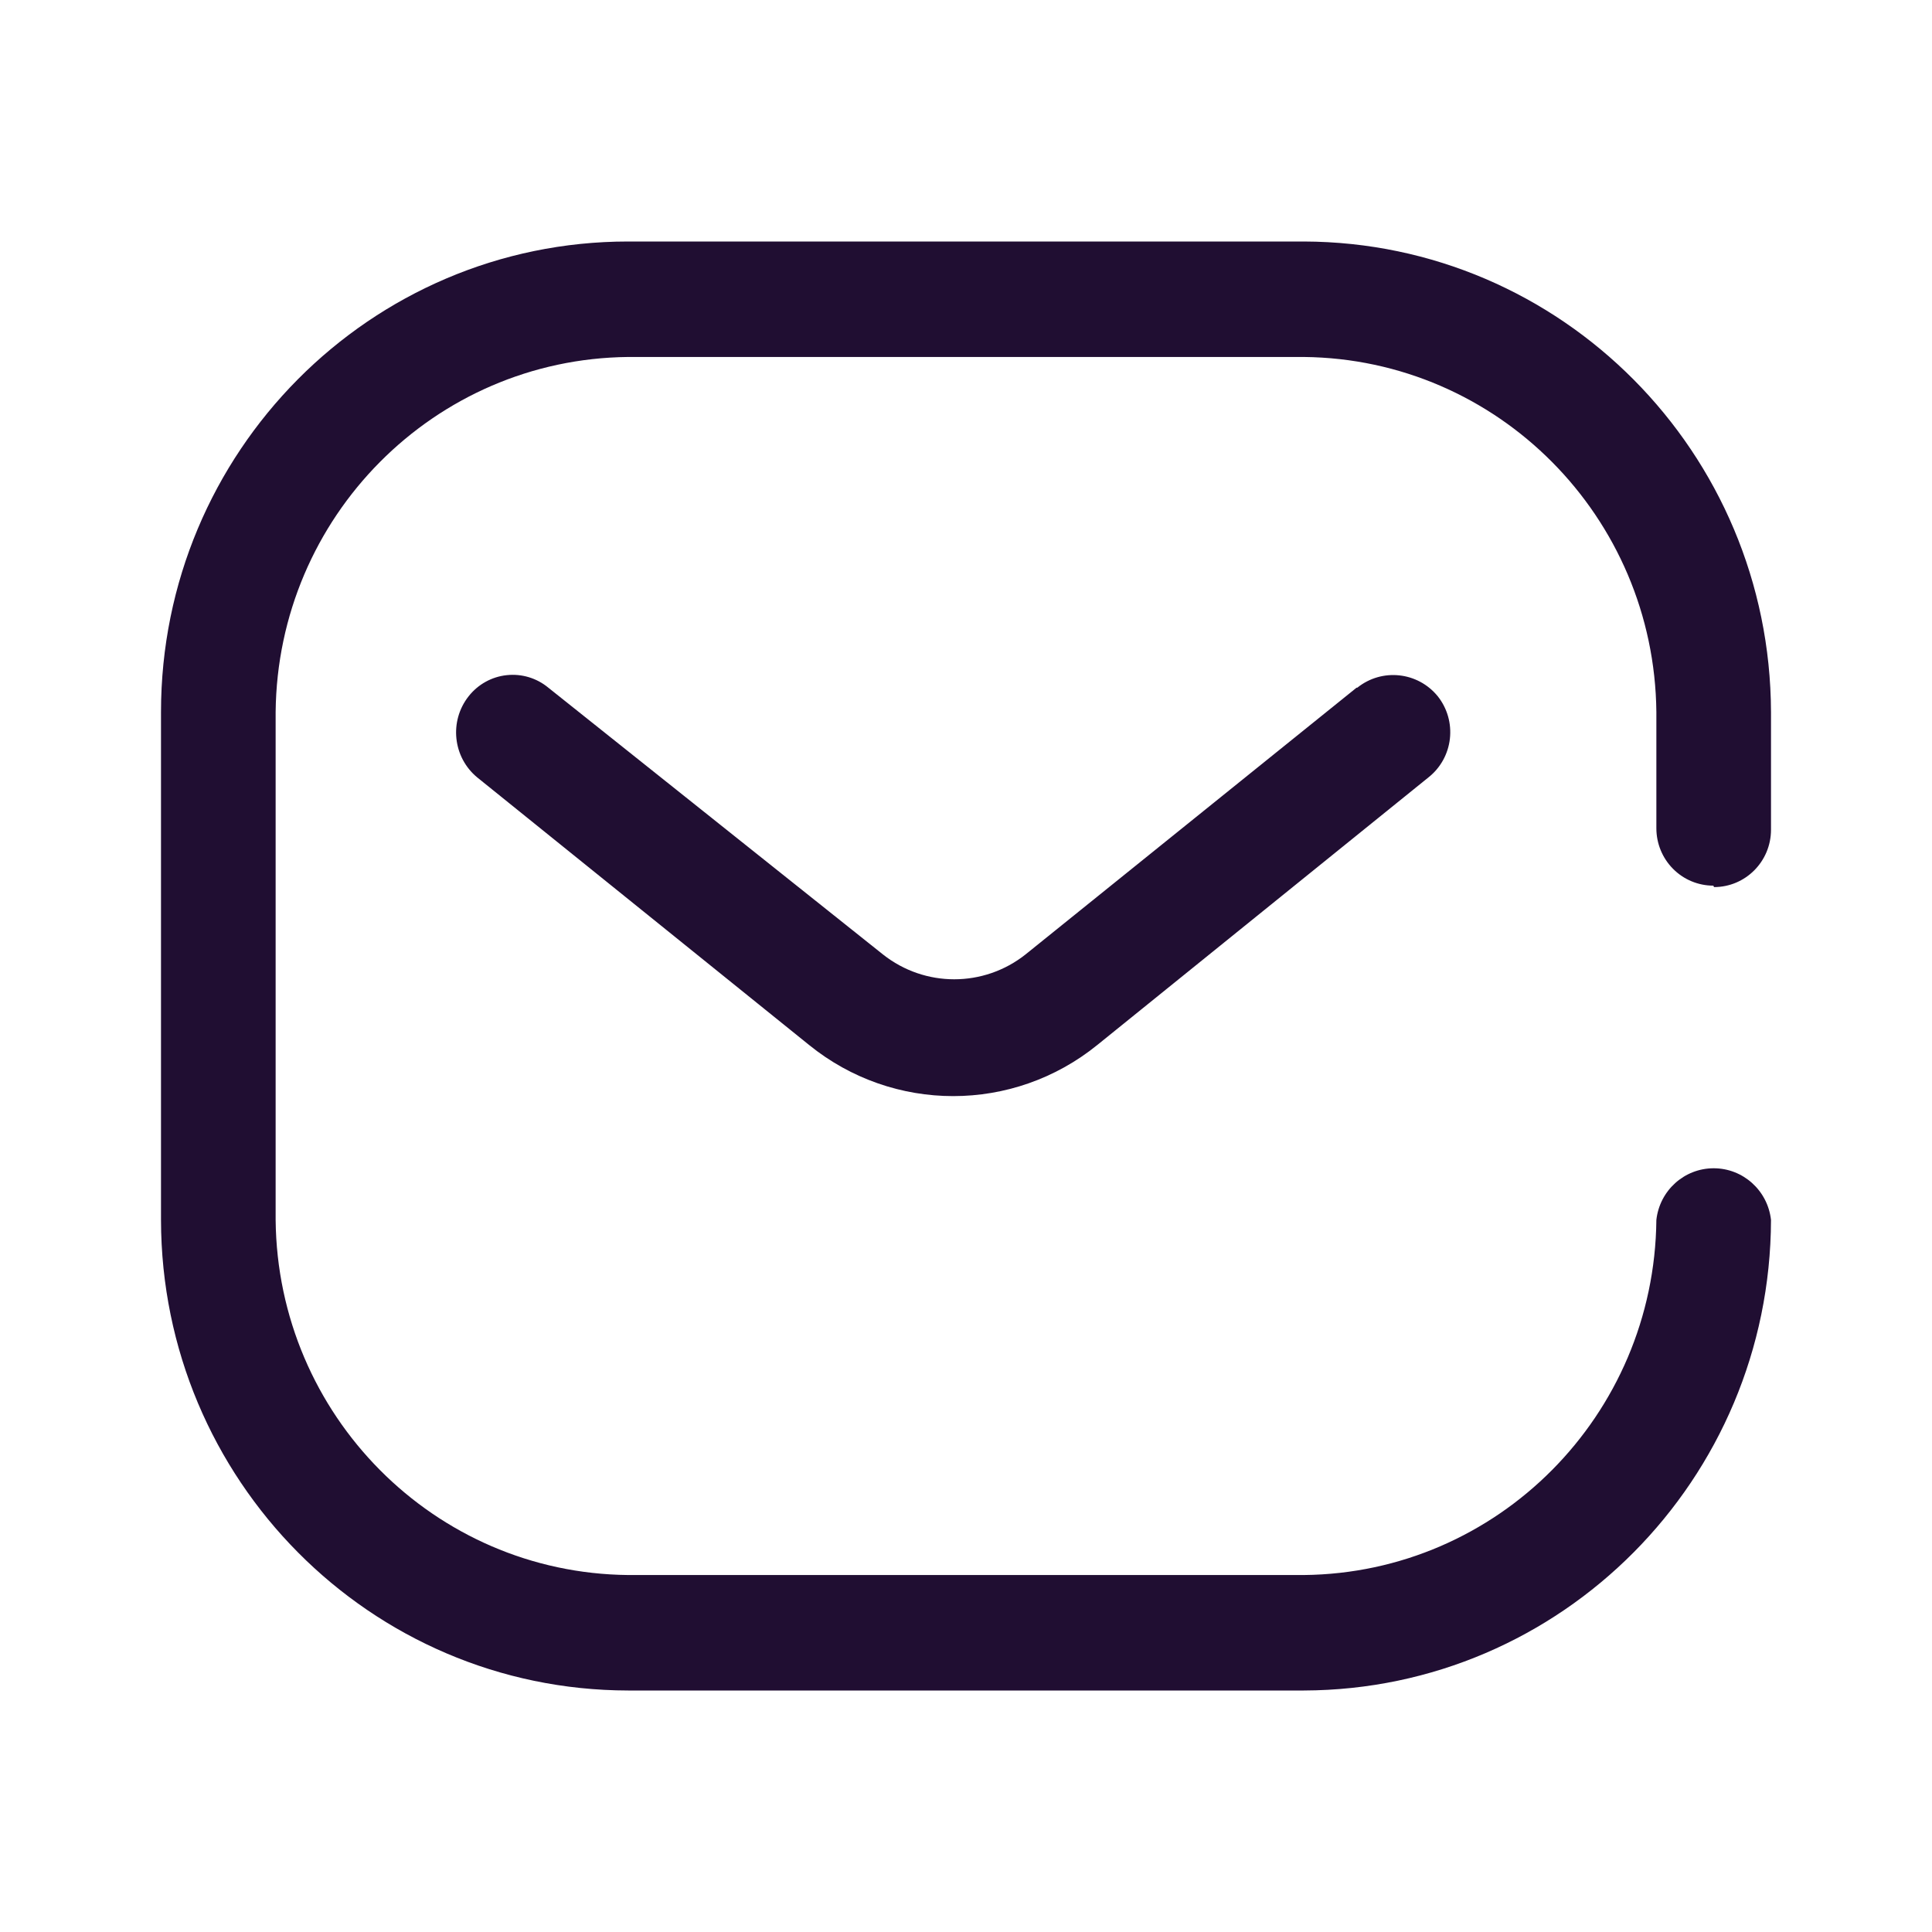 <svg width="39" height="39" viewBox="0 0 39 39" fill="none" xmlns="http://www.w3.org/2000/svg">
<path fill-rule="evenodd" clip-rule="evenodd" d="M35.75 16.749C35.75 17.389 35.235 17.907 34.6 17.907L34.586 17.878C34.281 17.878 33.988 17.756 33.773 17.539C33.557 17.322 33.436 17.027 33.436 16.72V14.374C33.397 10.432 30.234 7.246 26.32 7.206H12.68C8.766 7.246 5.603 10.432 5.564 14.374V24.626C5.603 28.568 8.766 31.755 12.68 31.794H26.32C30.234 31.755 33.397 28.568 33.436 24.626C33.502 24.032 34 23.583 34.593 23.583C35.186 23.583 35.684 24.032 35.75 24.626C35.734 29.866 31.522 34.109 26.32 34.125H12.68C7.475 34.117 3.258 29.869 3.25 24.626V14.374C3.25 9.128 7.472 4.875 12.68 4.875H26.32C31.522 4.891 35.734 9.134 35.75 14.374V16.749ZM20.7 19.268L27.384 13.882H27.399C27.896 13.483 28.619 13.56 29.023 14.055C29.215 14.297 29.303 14.605 29.268 14.913C29.233 15.22 29.078 15.501 28.836 15.692L22.152 21.093C20.453 22.471 18.03 22.471 16.331 21.093L9.632 15.692C9.141 15.285 9.064 14.557 9.46 14.055C9.649 13.815 9.926 13.661 10.228 13.629C10.531 13.596 10.834 13.687 11.069 13.882L17.825 19.268C18.669 19.935 19.856 19.935 20.7 19.268Z" fill="#200E32"/>
</svg>
